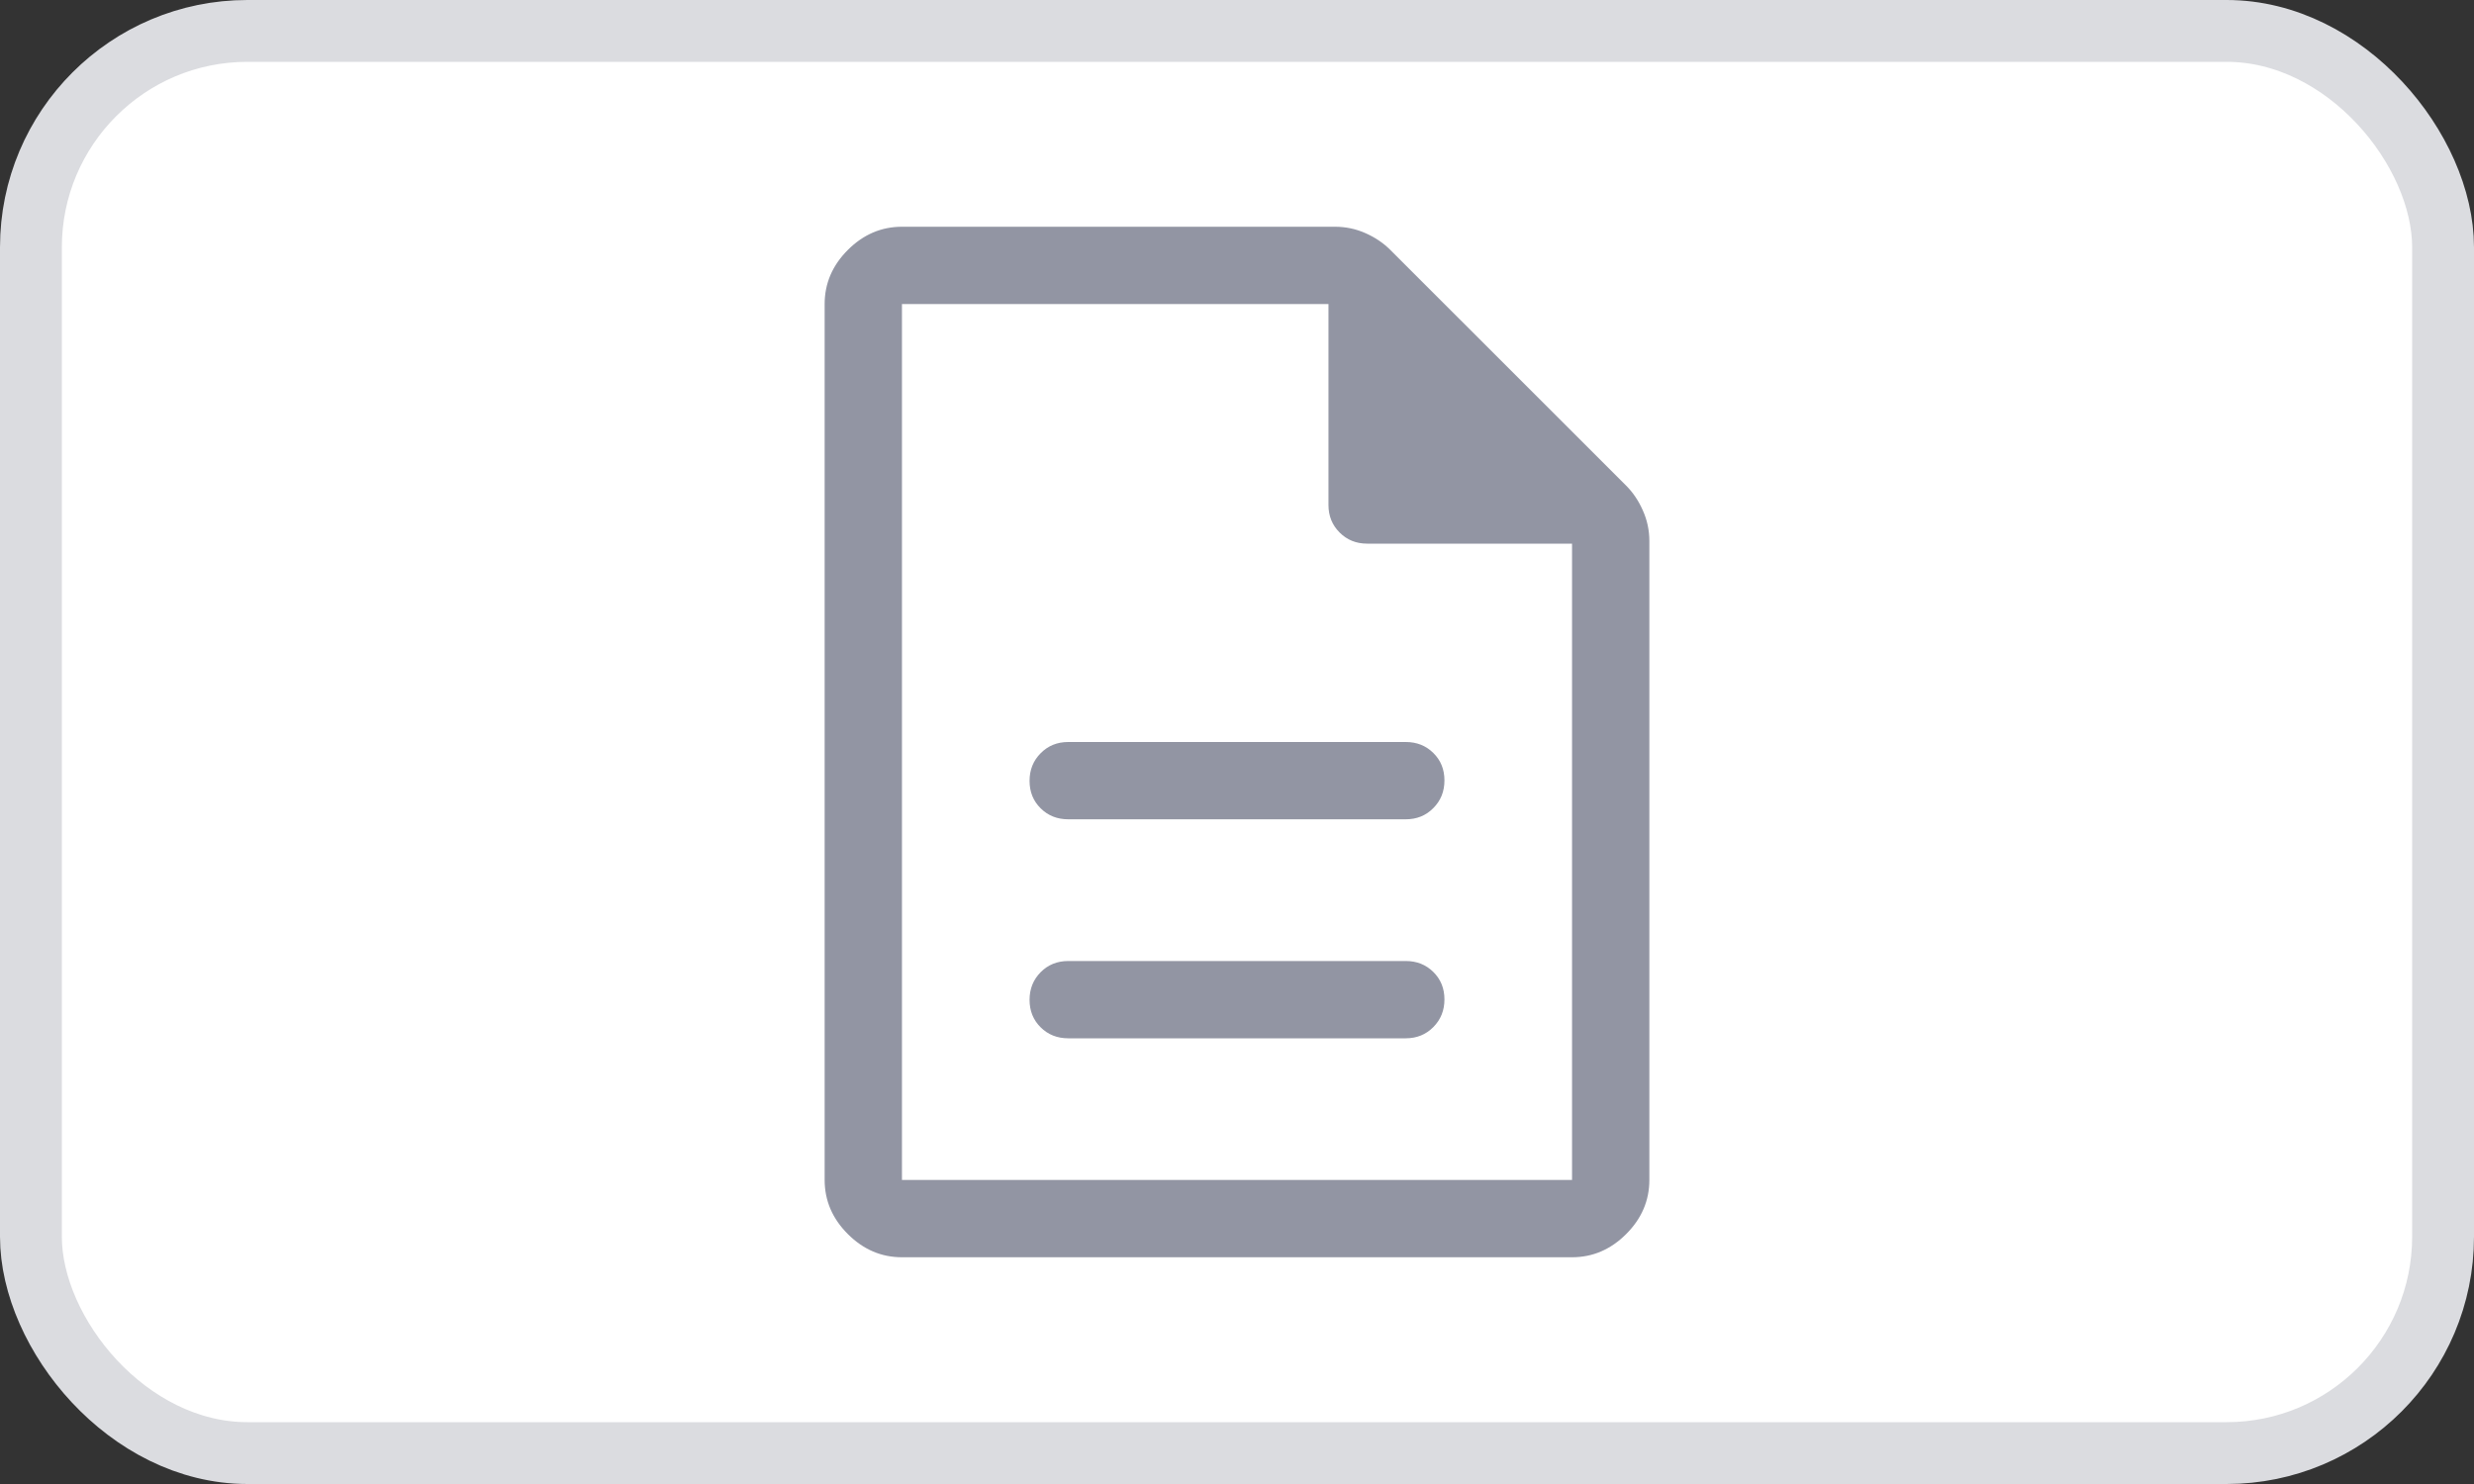 <svg width="40" height="24" viewBox="0 0 40 24" fill="none" xmlns="http://www.w3.org/2000/svg">
<rect x="0" y="0" width="40" height="24" fill="#333333" stroke="none"/>
<rect x="0.5" y="0.5" width="39" height="23" rx="3.5" fill="white"/>
<rect x="0.5" y="0.5" width="39" height="23" rx="3.5" stroke="#DBDCE0"/>
<path d="M17.271 16.792H22.729C22.906 16.792 23.055 16.731 23.174 16.611C23.294 16.49 23.354 16.341 23.354 16.163C23.354 15.985 23.294 15.837 23.174 15.719C23.055 15.601 22.906 15.542 22.729 15.542H17.271C17.094 15.542 16.945 15.602 16.826 15.722C16.706 15.843 16.646 15.992 16.646 16.17C16.646 16.348 16.706 16.497 16.826 16.615C16.945 16.733 17.094 16.792 17.271 16.792ZM17.271 13.25H22.729C22.906 13.25 23.055 13.19 23.174 13.069C23.294 12.949 23.354 12.8 23.354 12.621C23.354 12.443 23.294 12.295 23.174 12.177C23.055 12.059 22.906 12 22.729 12H17.271C17.094 12 16.945 12.06 16.826 12.181C16.706 12.301 16.646 12.45 16.646 12.629C16.646 12.807 16.706 12.955 16.826 13.073C16.945 13.191 17.094 13.25 17.271 13.25ZM14.583 20.333C14.25 20.333 13.958 20.208 13.708 19.958C13.458 19.708 13.333 19.417 13.333 19.083V4.917C13.333 4.583 13.458 4.292 13.708 4.042C13.958 3.792 14.25 3.667 14.583 3.667H21.583C21.756 3.667 21.921 3.701 22.078 3.771C22.234 3.84 22.368 3.931 22.479 4.042L26.292 7.854C26.403 7.965 26.493 8.099 26.562 8.256C26.632 8.412 26.667 8.577 26.667 8.75V19.083C26.667 19.417 26.542 19.708 26.292 19.958C26.042 20.208 25.75 20.333 25.417 20.333H14.583ZM21.479 8.167V4.917H14.583V19.083H25.417V8.792H22.104C21.927 8.792 21.779 8.732 21.659 8.612C21.539 8.492 21.479 8.344 21.479 8.167Z" fill="#9295A3"/>
</svg>
